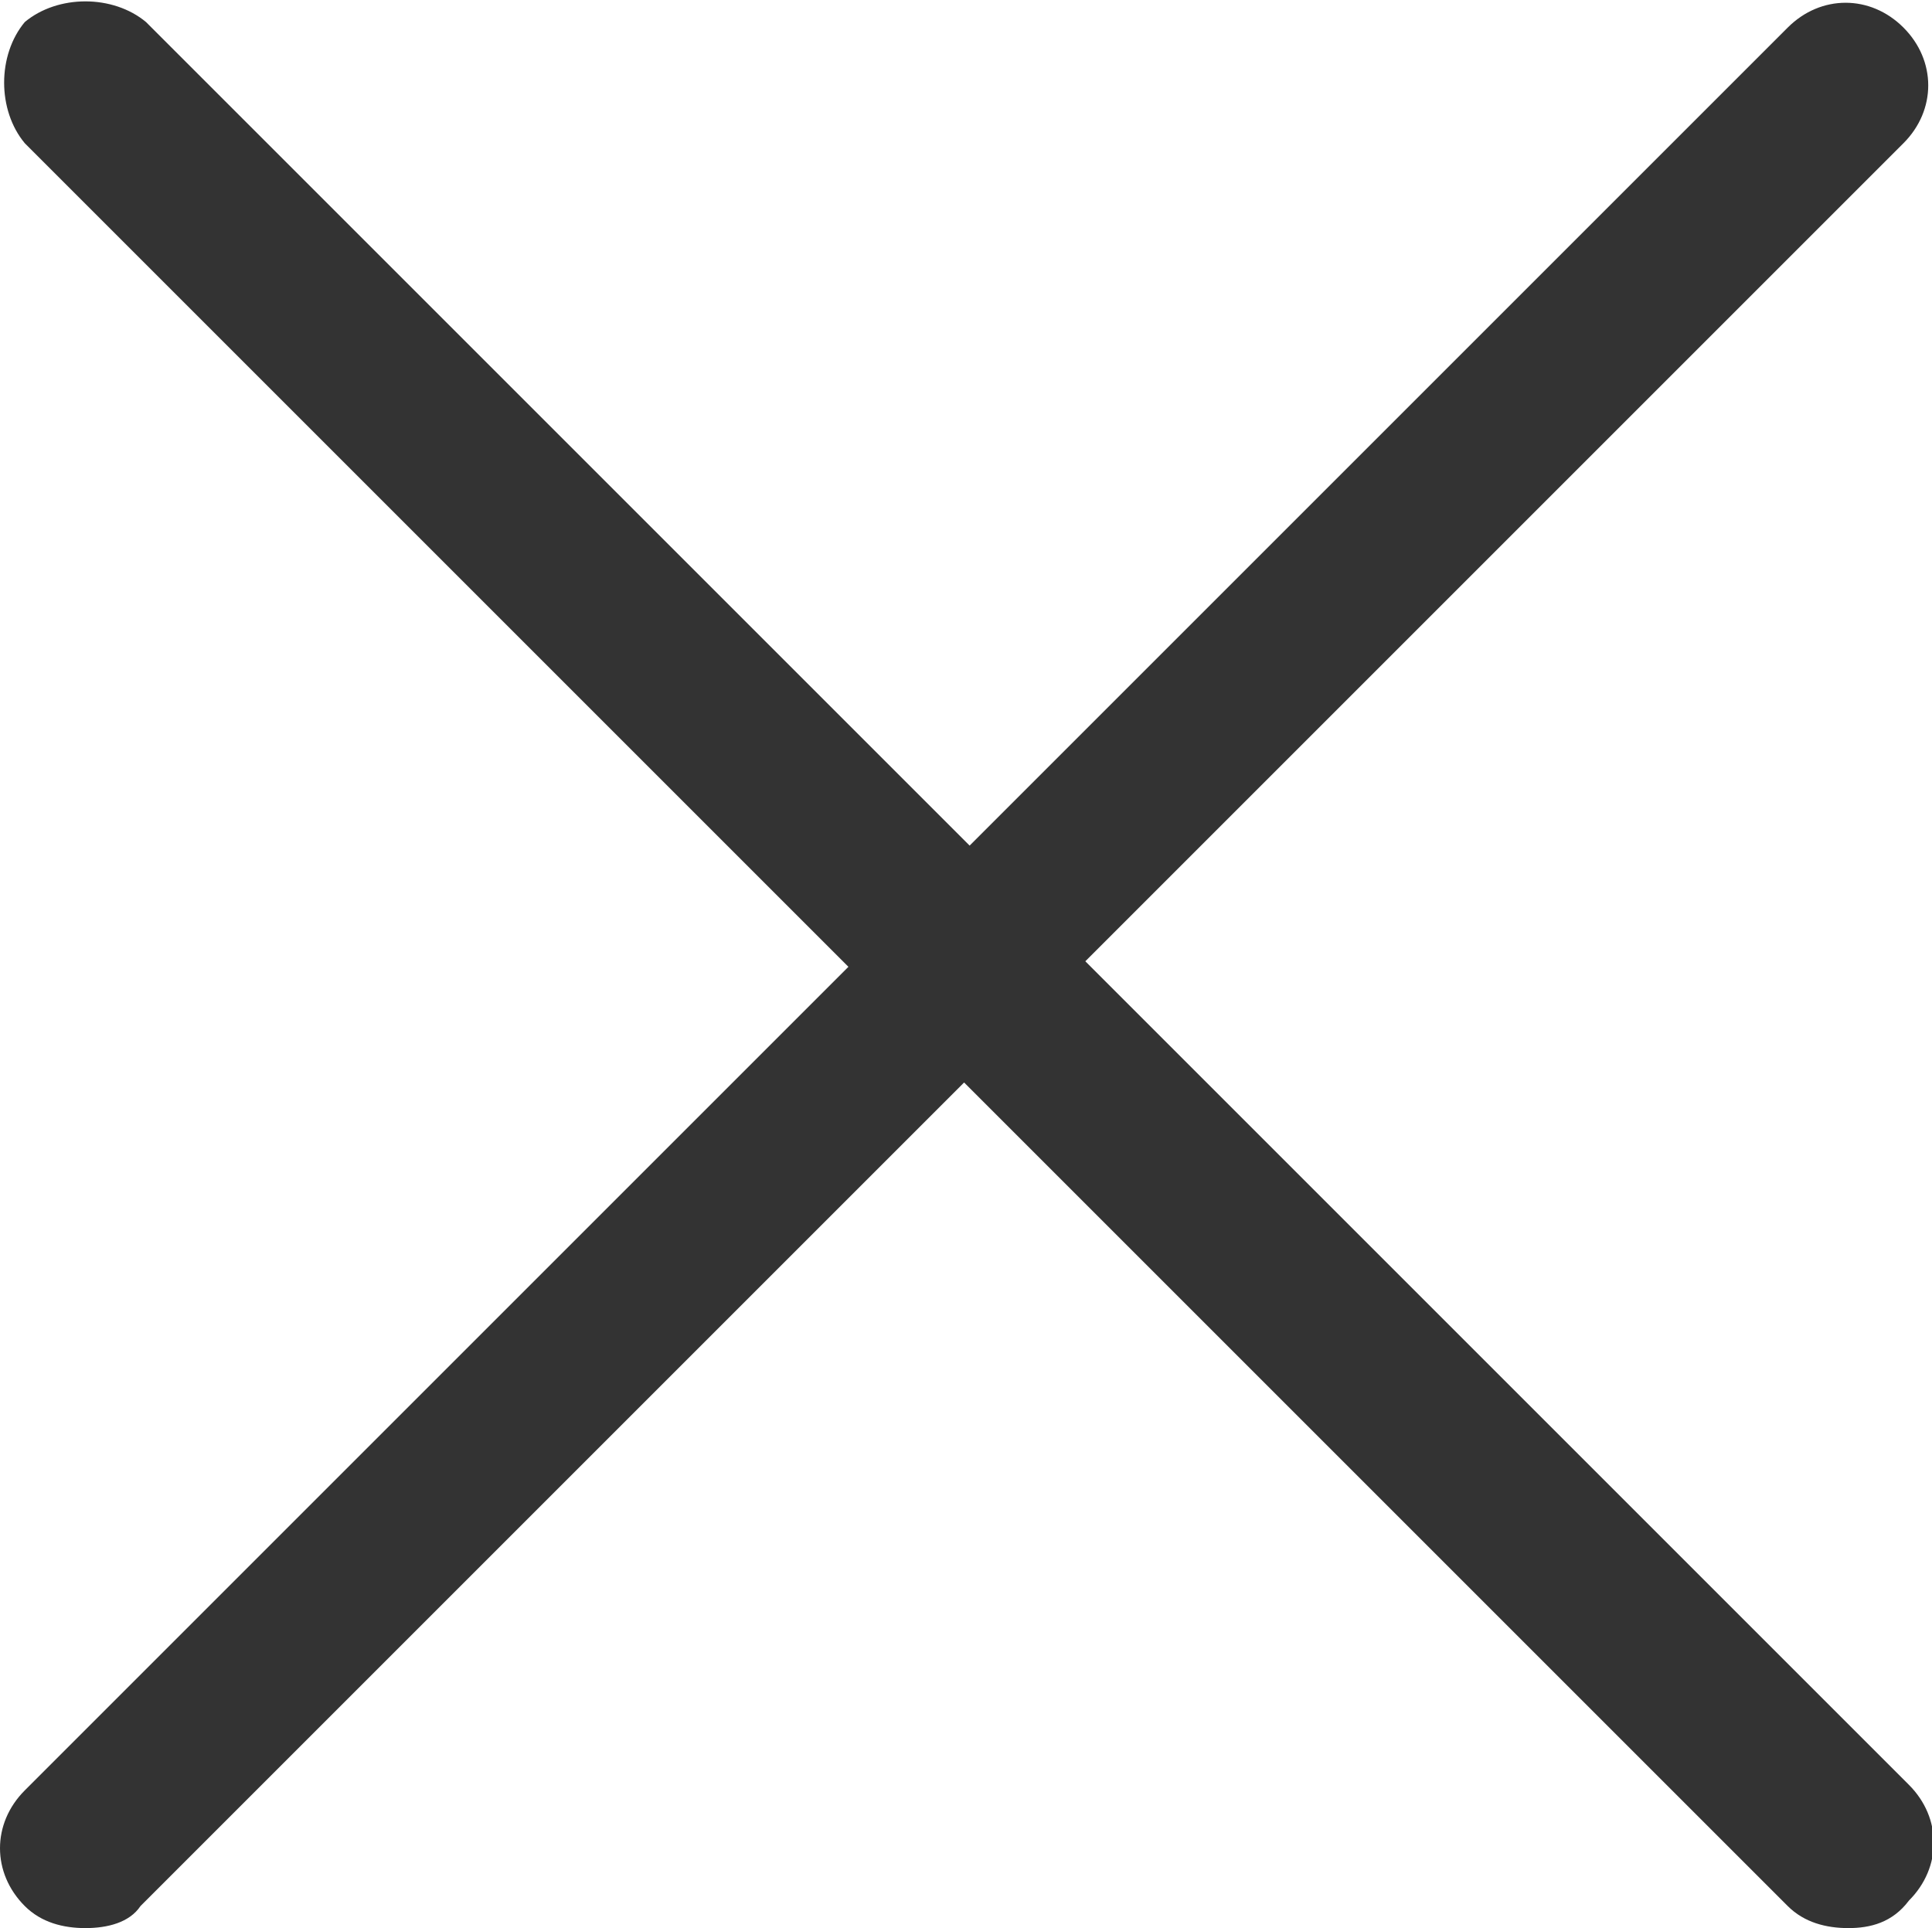 <?xml version="1.0" standalone="no"?><!DOCTYPE svg PUBLIC "-//W3C//DTD SVG 1.1//EN" "http://www.w3.org/Graphics/SVG/1.1/DTD/svg11.dtd"><svg class="icon" width="200px" height="199.61px" viewBox="0 0 1026 1024" version="1.1" xmlns="http://www.w3.org/2000/svg"><path fill="#333333" d="M981.577 1024c-11.703 0-23.406-2.926-32.183-11.703l-936.229-936.229C-1.463 58.514-1.463 29.257 13.166 11.703 30.72-2.926 59.977-2.926 77.531 11.703l936.229 936.229c17.554 17.554 17.554 43.886 0 61.44-8.777 11.703-20.48 14.629-32.183 14.629zM45.349 1024c-11.703 0-23.406-2.926-32.183-11.703-17.554-17.554-17.554-43.886 0-61.44l936.229-936.229c17.554-17.554 43.886-17.554 61.44 0 17.554 17.554 17.554 43.886 0 61.44l-936.229 936.229c-5.851 8.777-17.554 11.703-29.257 11.703z" /></svg>
